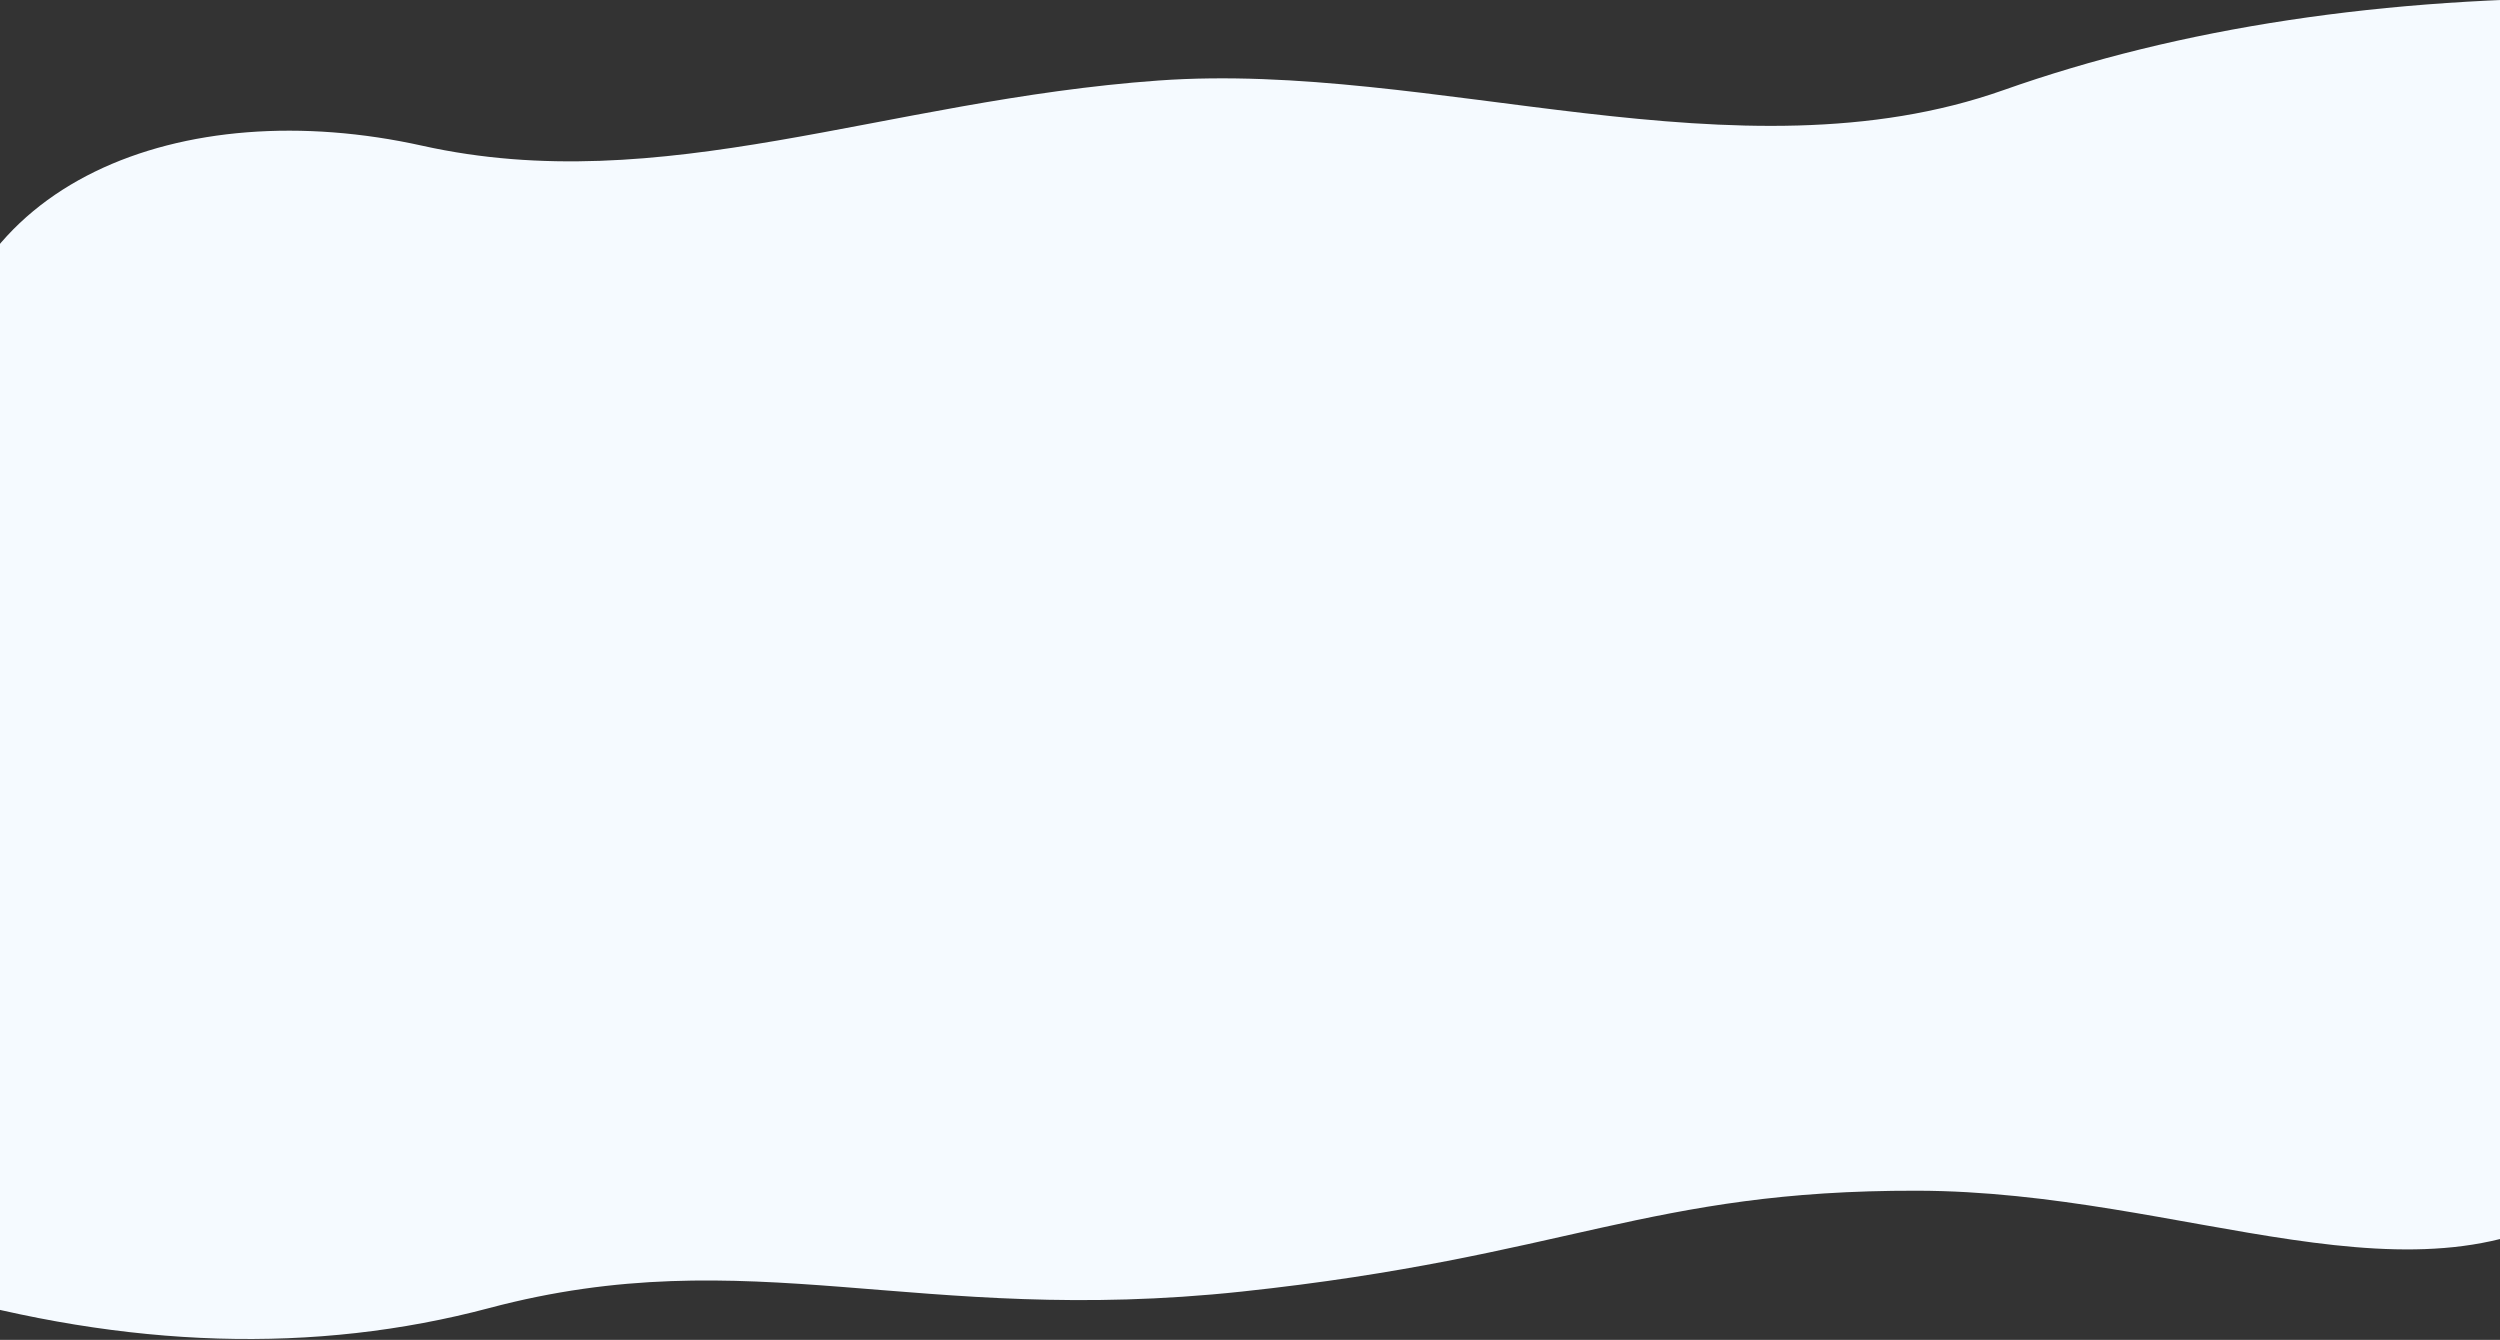 <?xml version="1.0" encoding="UTF-8"?>
<svg width="1920px" height="1029px" viewBox="0 0 1920 1029" version="1.1" xmlns="http://www.w3.org/2000/svg" xmlns:xlink="http://www.w3.org/1999/xlink">
    <rect x="0" y="0" width="1920" height="1029" fill="#333333" stroke="none"/>
    <!-- Generator: Sketch 55.2 (78181) - https://sketchapp.com -->
    <title>YC_BG</title>
    <desc>Created with Sketch.</desc>
    <g id="Page-1" stroke="none" stroke-width="1" fill="none" fill-rule="evenodd">
        <g id="平台上线活动" transform="translate(0, -1226)" fill="#F5FAFF">
            <g id="Group-8" transform="translate(-57, 1224)">
                <path d="M2064.343,0.377 C1887.826,-0.473 1731.573,23.15 1595.585,71.244 C1391.602,143.385 1157.654,48.689 946.734,63.84 C735.815,78.99 565.634,154.909 381.364,113.933 C197.094,72.957 19.062,141.046 8.389,315.132 C1.274,431.19 -1.186,657.346 1.011,993.602 C155.027,1037.803 298.909,1042.135 432.655,1006.599 C633.276,953.293 760.496,1020.696 1010.72,993.93 C1260.944,967.165 1322.556,916.039 1529.348,916.464 C1736.14,916.888 1916.966,1015.057 2049.574,920.388 C2137.98,857.275 2142.903,550.605 2064.343,0.377 Z" id="YC_BG"></path>
            </g>
        </g>
    </g>
</svg>